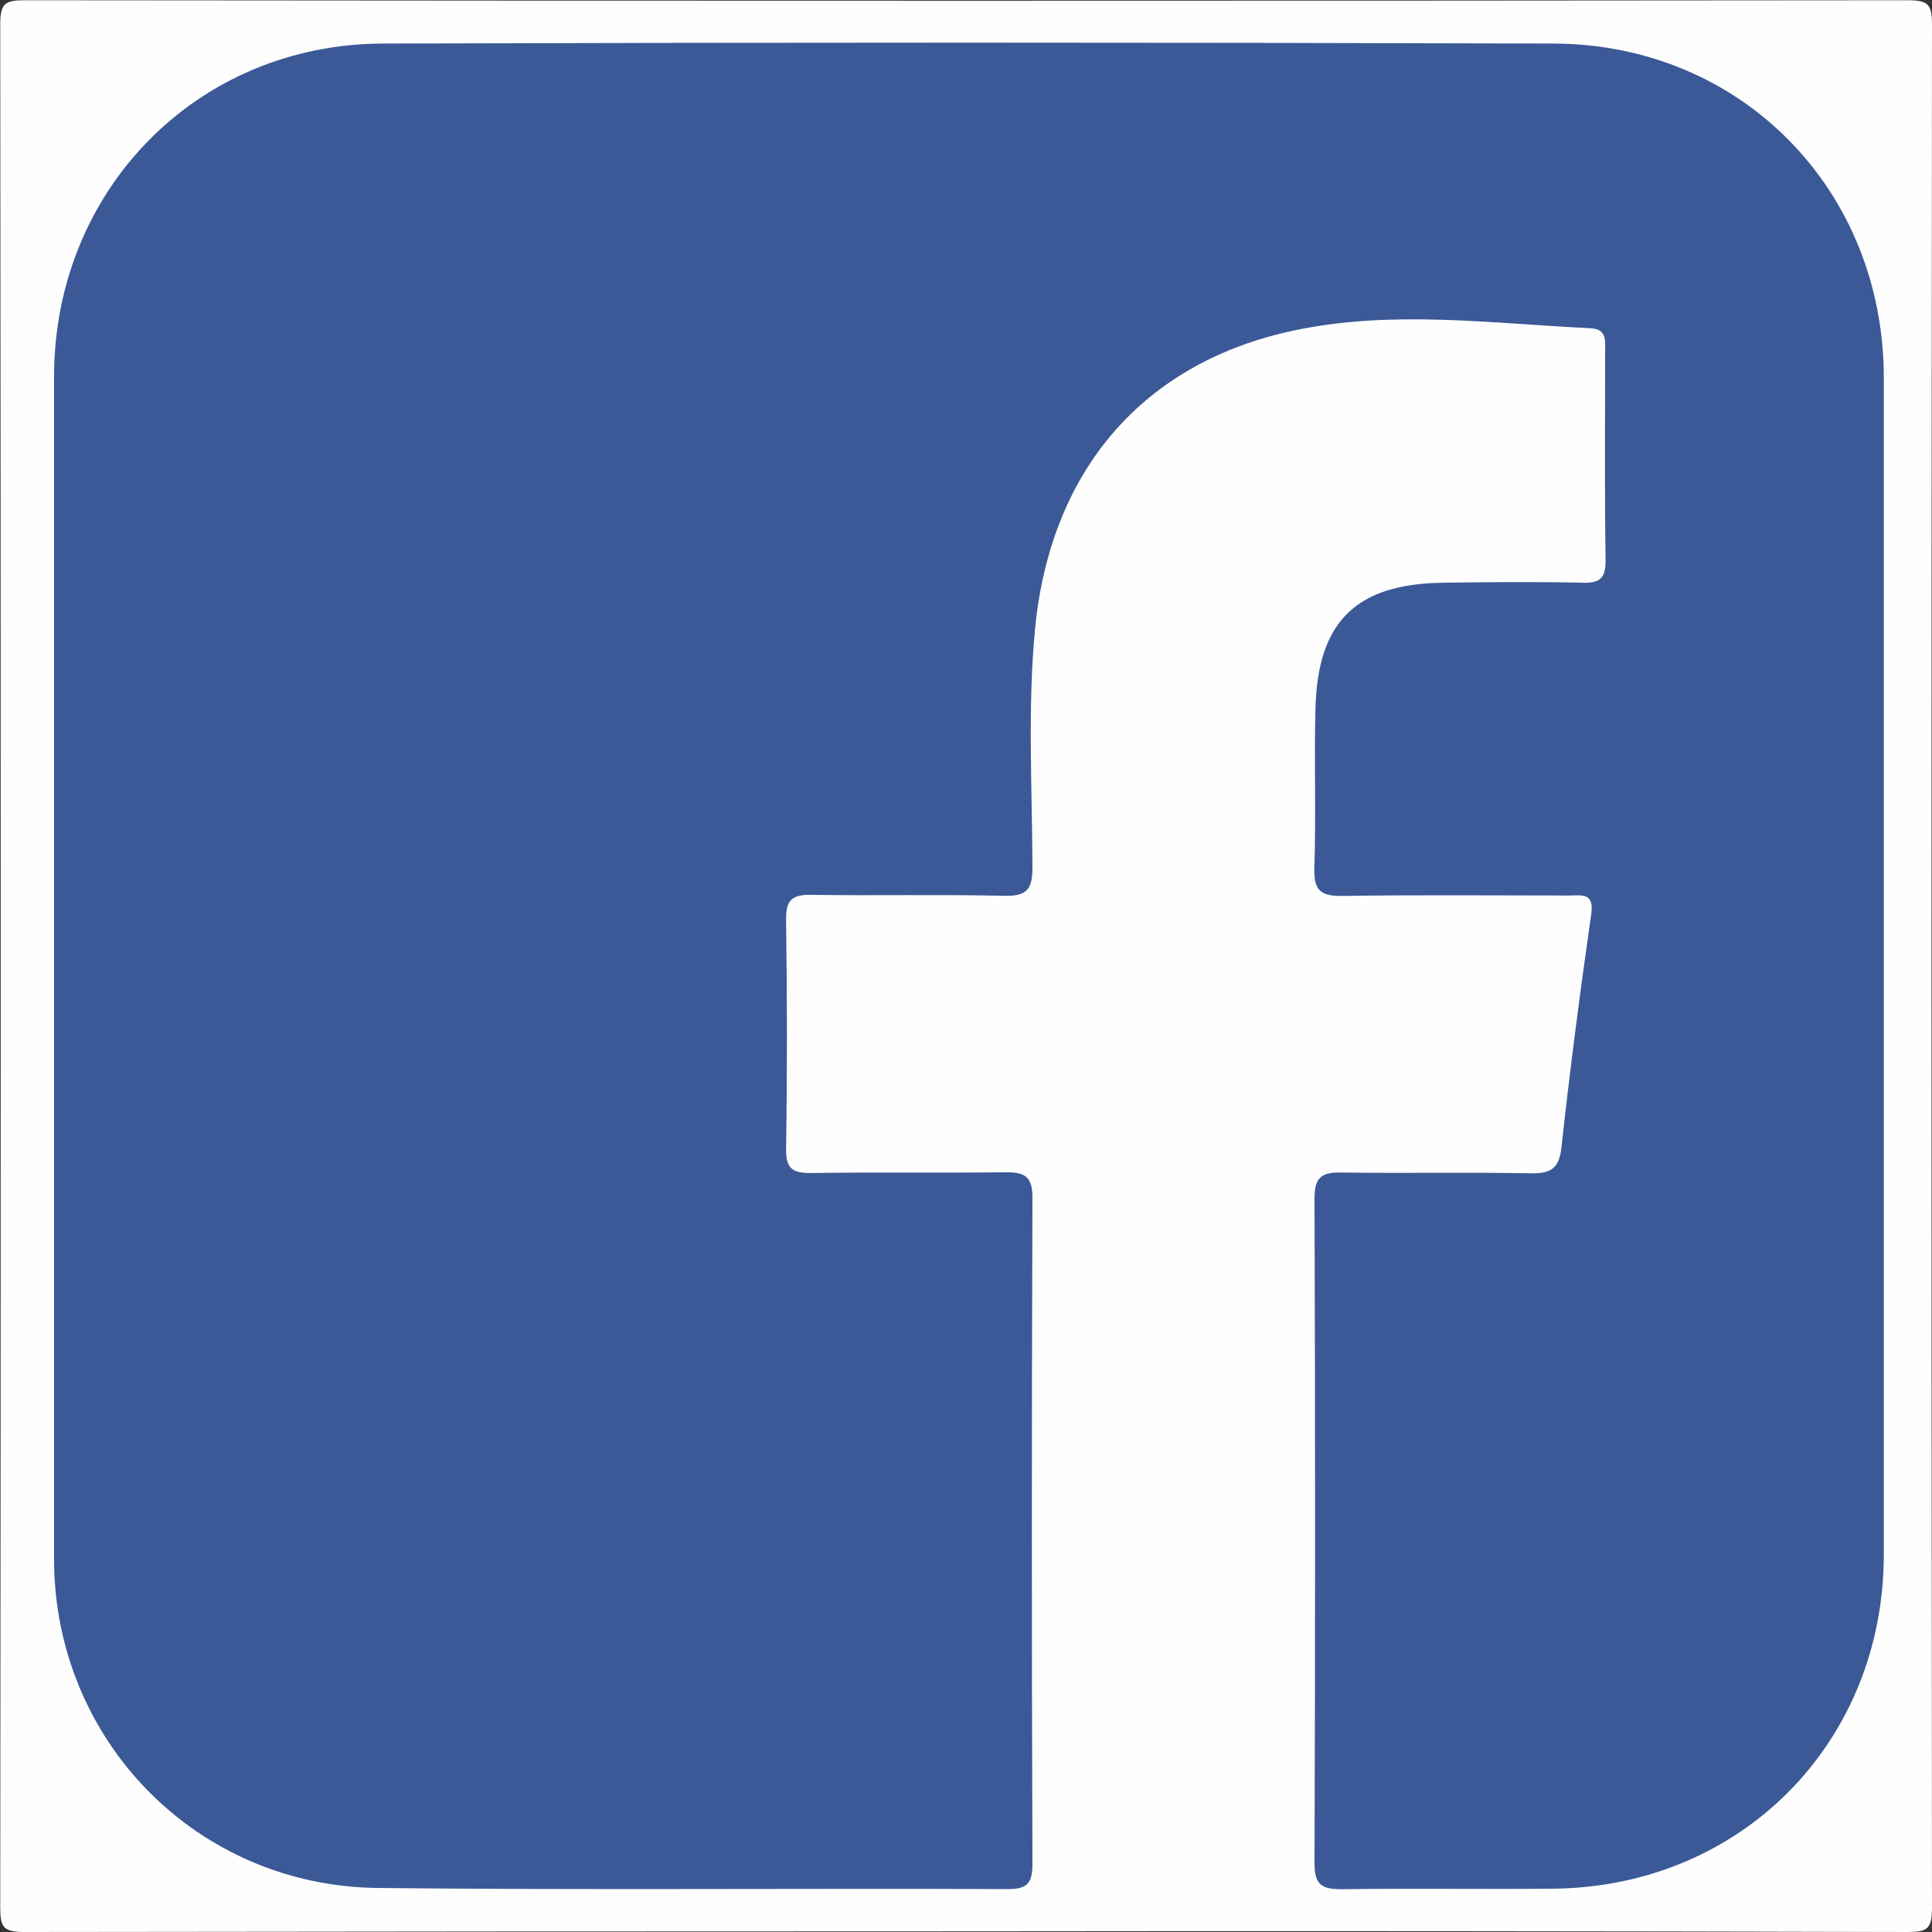 <svg id="Layer_1" data-name="Layer 1" xmlns="http://www.w3.org/2000/svg" viewBox="0 0 325.21 325.21"><rect x="0" y="0" width="325.21" height="325.21" fill="#333333" stroke="none"/><defs><style>.cls-1{fill:#fefefe;}.cls-2{fill:#3b5997;}</style></defs><title>פייסבוק</title><path class="cls-1" d="M163.44,326q-79.25,0-158.5.11c-3.56,0-4-.88-4-4.17q0.16-158.5,0-317c0-3.55.88-4,4.17-4q158.5,0.16,317,0c3.55,0,4,.88,4,4.17q-0.16,158.5,0,317c0,3.56-.88,4-4.17,4Q242.69,325.9,163.44,326Z" transform="translate(-0.9 -0.9)"/><path class="cls-2" d="M10,163.33q0-49.5,0-99c0-31.38,24-56,55.35-56.1q98.49-.3,197,0C294,8.31,318,32.84,318,64.53q0,99,0,198c0,31.67-24,56-55.69,56.29-11.83.12-23.67-.08-35.5,0.09-3.31,0-4.66-.65-4.64-4.34q0.19-56,0-112c0-3.79,1.47-4.35,4.7-4.3,10.5,0.15,21-.07,31.5.13,3.41,0.07,5-.64,5.37-4.42,1.43-13.08,3.14-26.13,5-39.14,0.55-3.76-1.6-3.2-3.73-3.2-12.67,0-25.33-.12-38,0.07-3.58.06-5-.71-4.87-4.65,0.31-9-.06-18,0.19-27,0.4-14.58,6.86-20.86,21.44-21.07,7.83-.11,15.67-0.18,23.5,0,3.14,0.09,3.93-.89,3.89-3.93-0.17-11.66-.07-23.33-0.07-35,0-1.83.32-3.78-2.48-3.91-16.62-.79-33.3-3.12-49.81.36-25.47,5.36-41.15,23.56-43.69,50.42-1.25,13.29-.46,26.65-0.42,40,0,3.75-1,4.84-4.75,4.76-10.83-.25-21.67,0-32.49-0.16-3.28-.06-4.28.92-4.23,4.23,0.18,12.83.2,25.67,0,38.49-0.06,3.49,1.22,4.15,4.33,4.1,10.83-.15,21.67,0,32.5-0.12,3.3-.05,4.66.64,4.64,4.34q-0.2,56,0,112c0,3.07-.62,4.34-4.13,4.32-35.33-.15-70.66.19-106-0.19C33.93,318.4,10,293.78,10,263.32Q10,213.32,10,163.33Z" transform="translate(-0.9 -0.9)"/></svg>